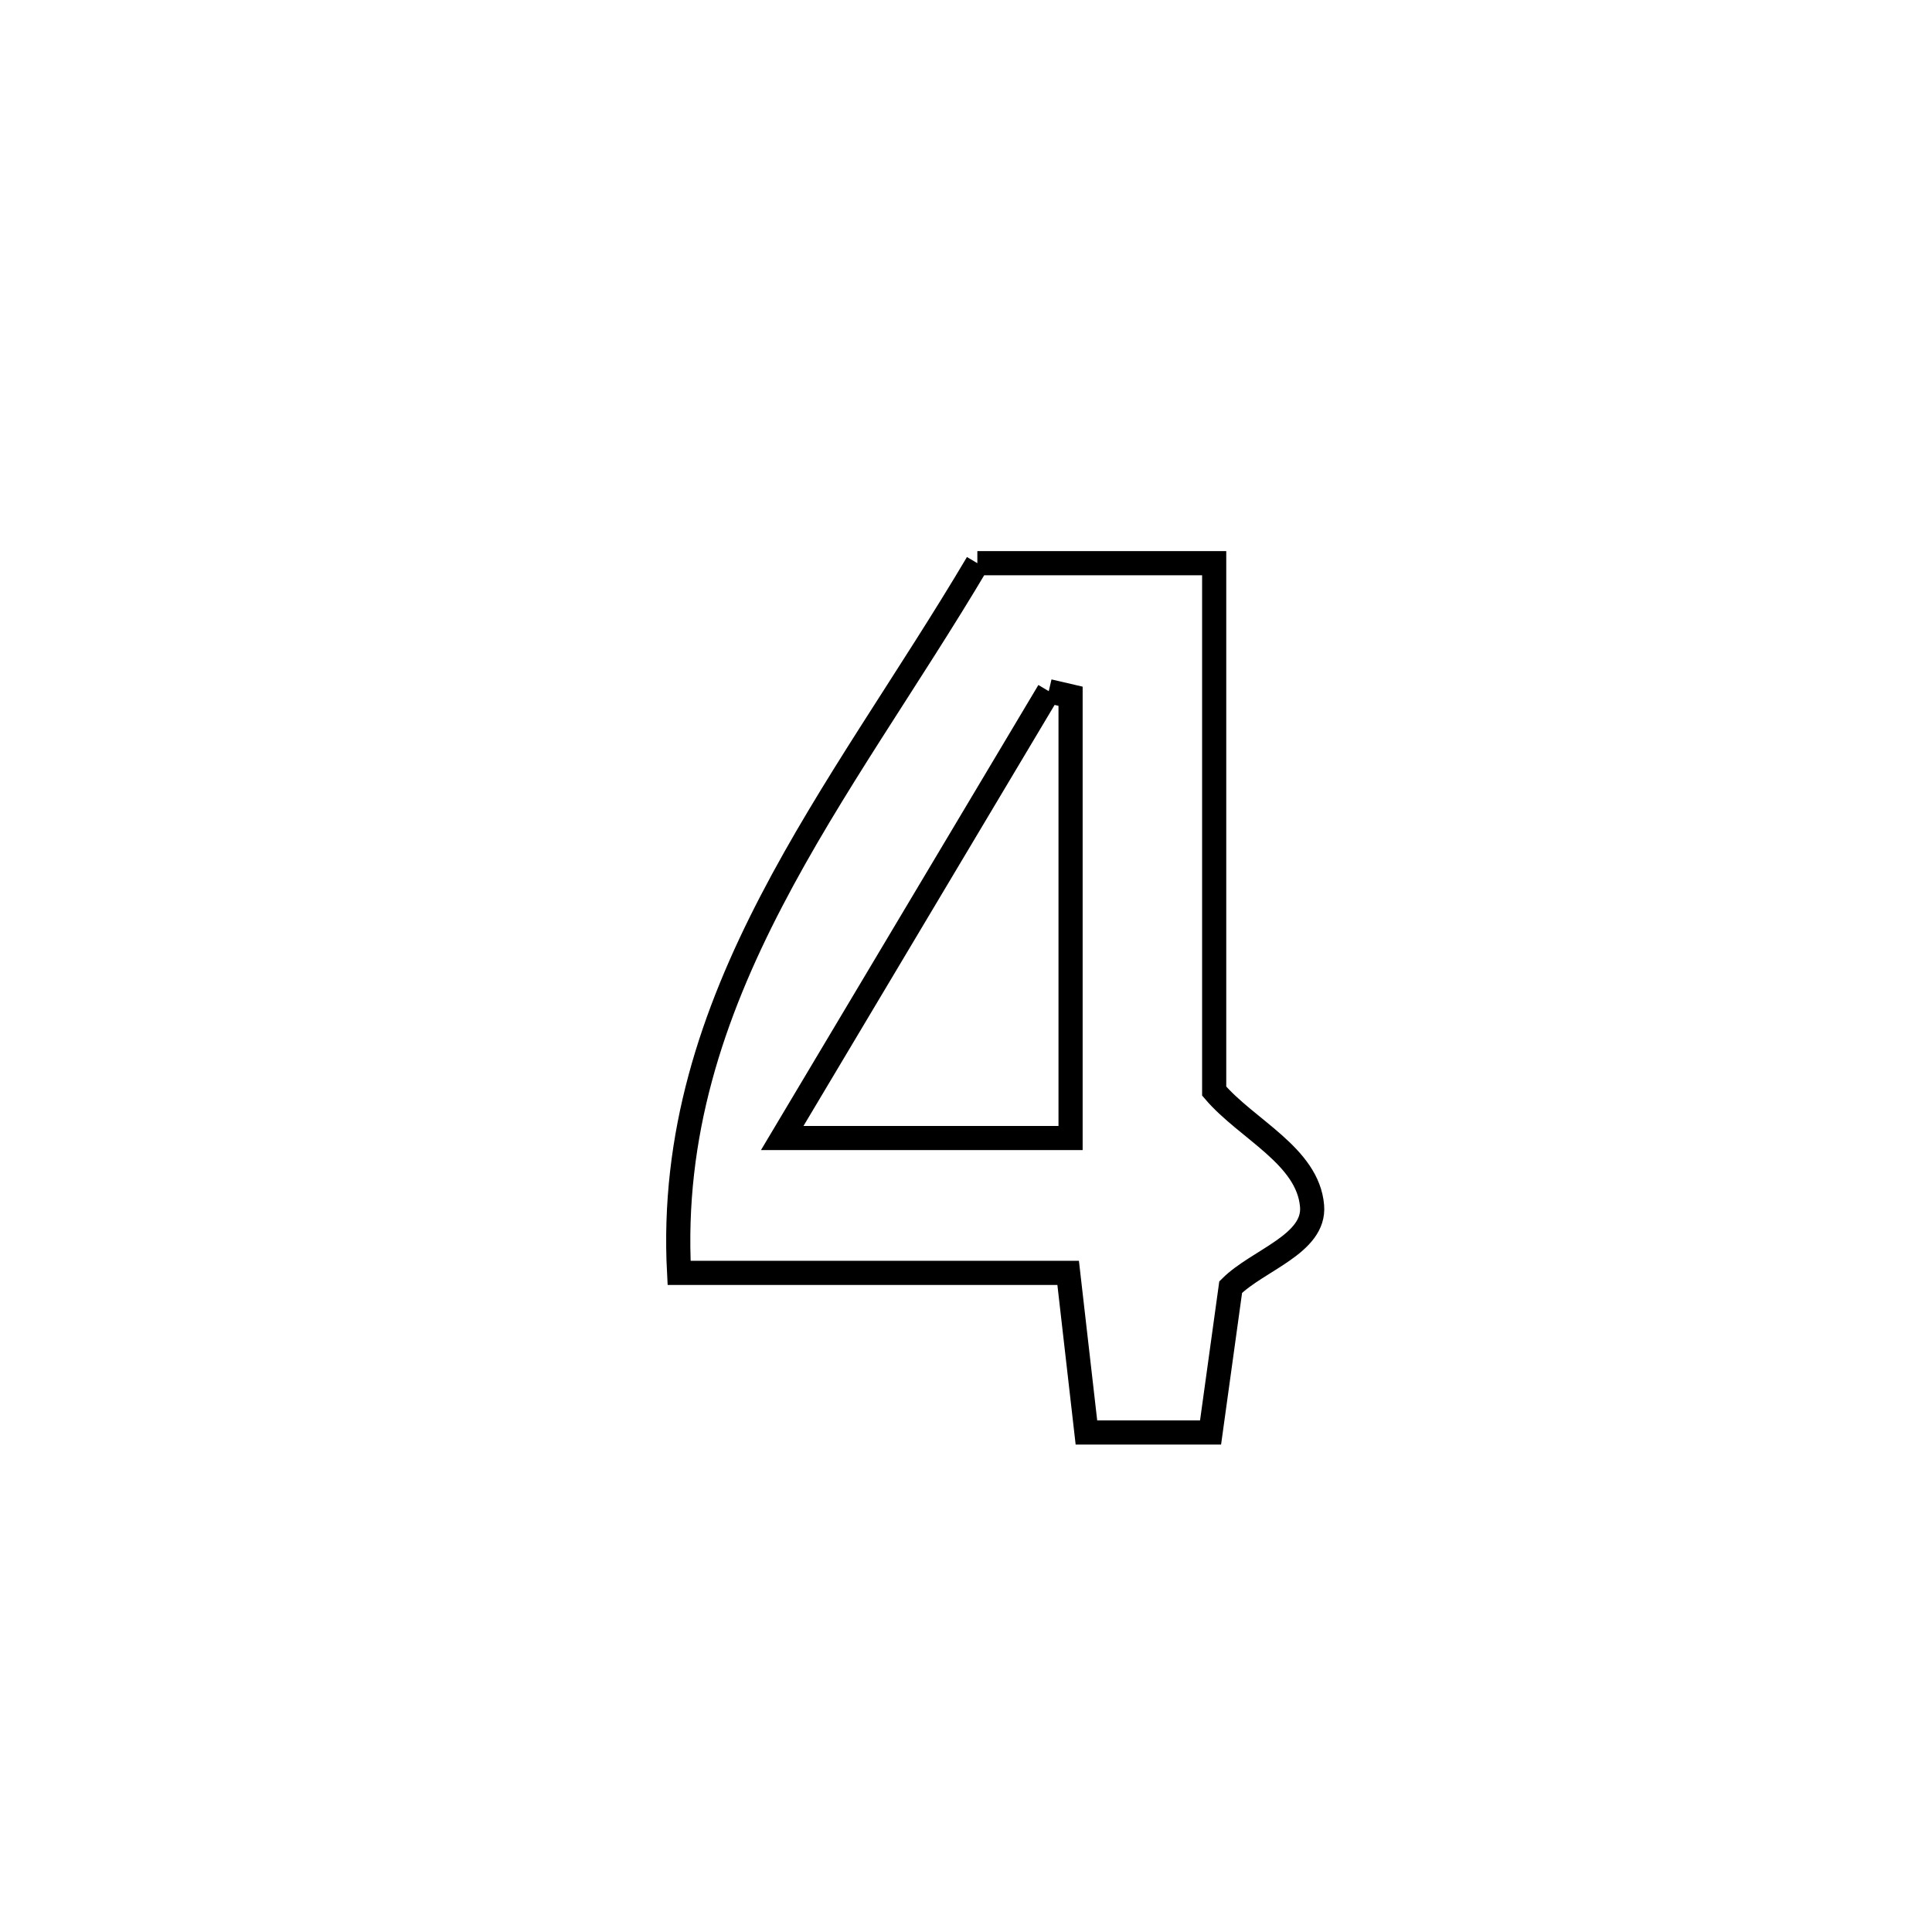 <svg xmlns="http://www.w3.org/2000/svg" viewBox="0.0 0.0 24.0 24.0" height="200px" width="200px"><path fill="none" stroke="black" stroke-width=".3" stroke-opacity="1.0"  filling="0" d="M12.141 6.996 L12.141 6.996 C13.122 6.996 14.102 6.996 15.083 6.996 L15.083 6.996 C15.083 9.182 15.083 11.368 15.083 13.554 L15.083 13.554 C15.488 14.03 16.247 14.358 16.299 14.981 C16.339 15.455 15.625 15.653 15.288 15.989 L15.288 15.989 C15.205 16.591 15.121 17.193 15.038 17.795 L15.038 17.795 C14.524 17.795 14.01 17.795 13.496 17.795 L13.496 17.795 C13.421 17.134 13.345 16.473 13.269 15.812 L13.269 15.812 C11.658 15.812 10.047 15.812 8.436 15.812 L8.436 15.812 C8.345 14.097 8.847 12.608 9.584 11.191 C10.321 9.773 11.293 8.427 12.141 6.996 L12.141 6.996"></path>
<path fill="none" stroke="black" stroke-width=".3" stroke-opacity="1.0"  filling="0" d="M13.028 8.586 L13.028 8.586 C13.118 8.607 13.209 8.628 13.299 8.649 L13.299 8.649 C13.299 10.479 13.299 12.308 13.299 14.137 L13.299 14.137 C12.105 14.137 10.911 14.137 9.717 14.137 L9.717 14.137 C10.821 12.287 11.925 10.437 13.028 8.586 L13.028 8.586"></path></svg>